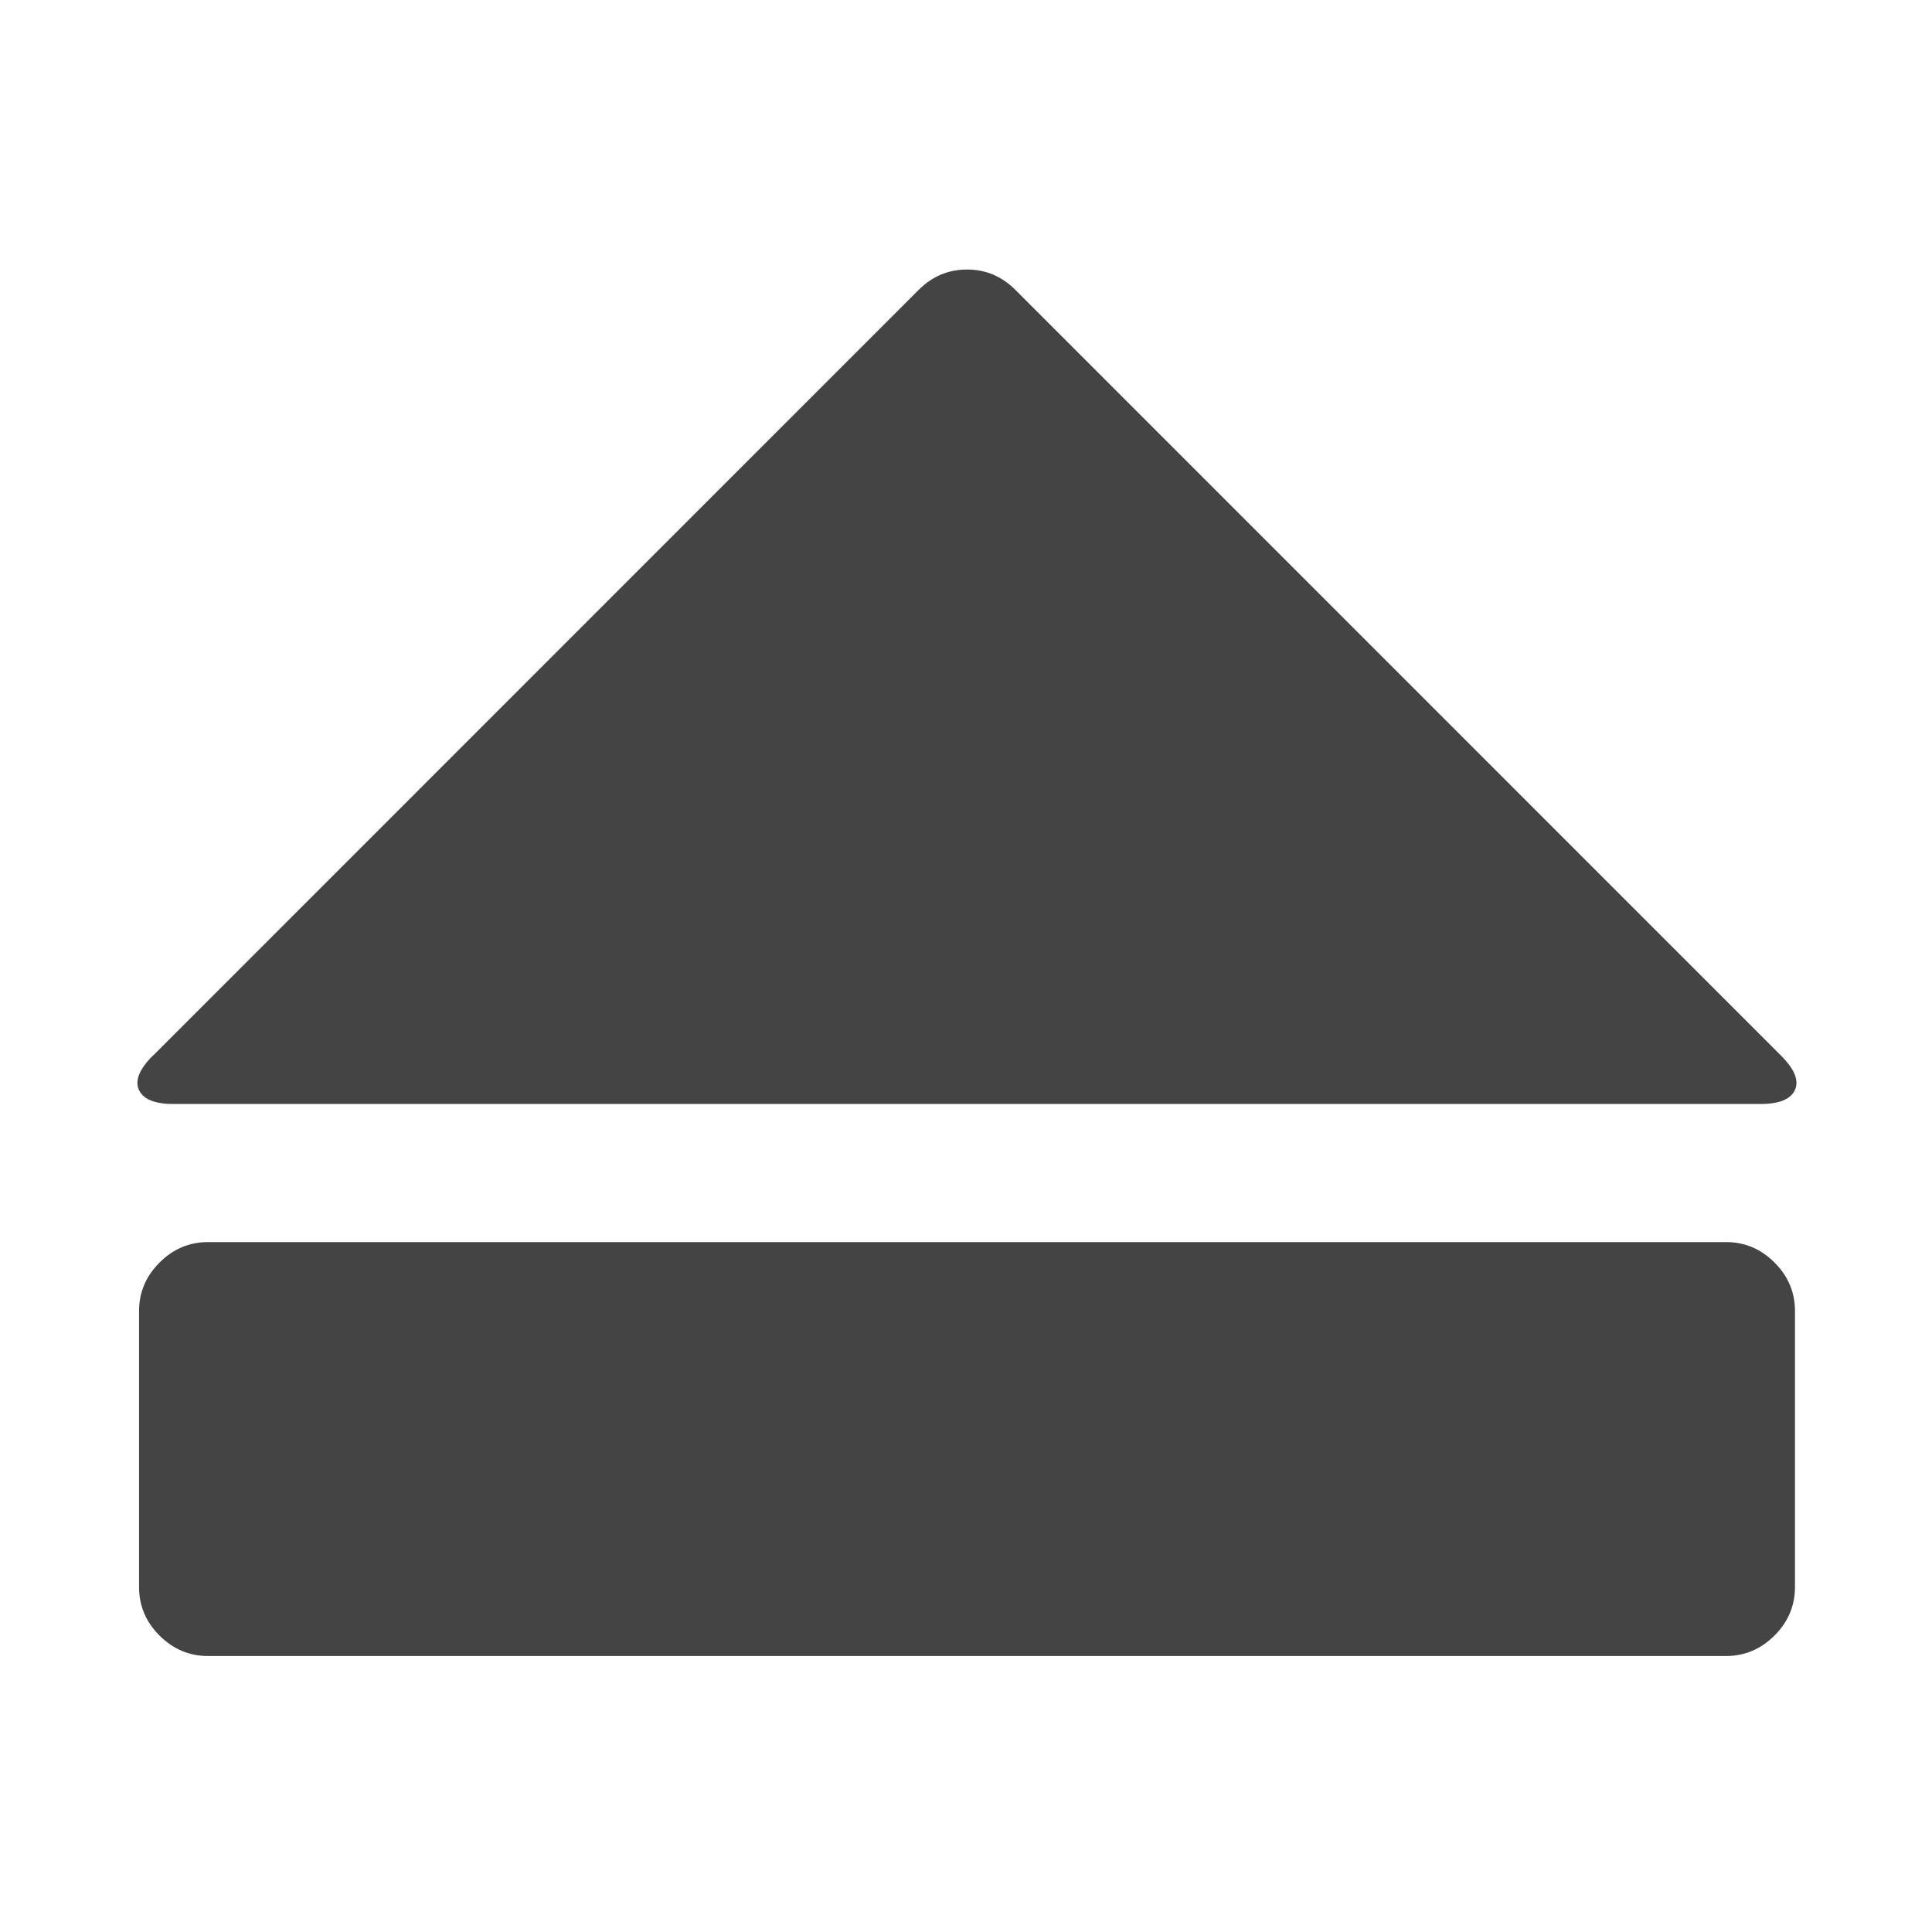 <?xml version="1.0"?><svg xmlns="http://www.w3.org/2000/svg" width="40" height="40" viewBox="0 0 40 40"><path fill="#444" d="m3.171 21.853l15.846-15.849q0.424-0.424 1.004-0.424t1.004 0.424l15.847 15.849q0.424 0.424 0.29 0.714t-0.714 0.29h-32.857q-0.58 0-0.714-0.29t0.29-0.714z m32.564 12.433h-31.429q-0.58 0-1.004-0.424t-0.423-1.004v-5.714q0-0.58 0.424-1.004t1.004-0.424h31.429q0.58 0 1.004 0.424t0.423 1.004v5.714q0 0.58-0.424 1.004t-1.006 0.424z"></path></svg>
